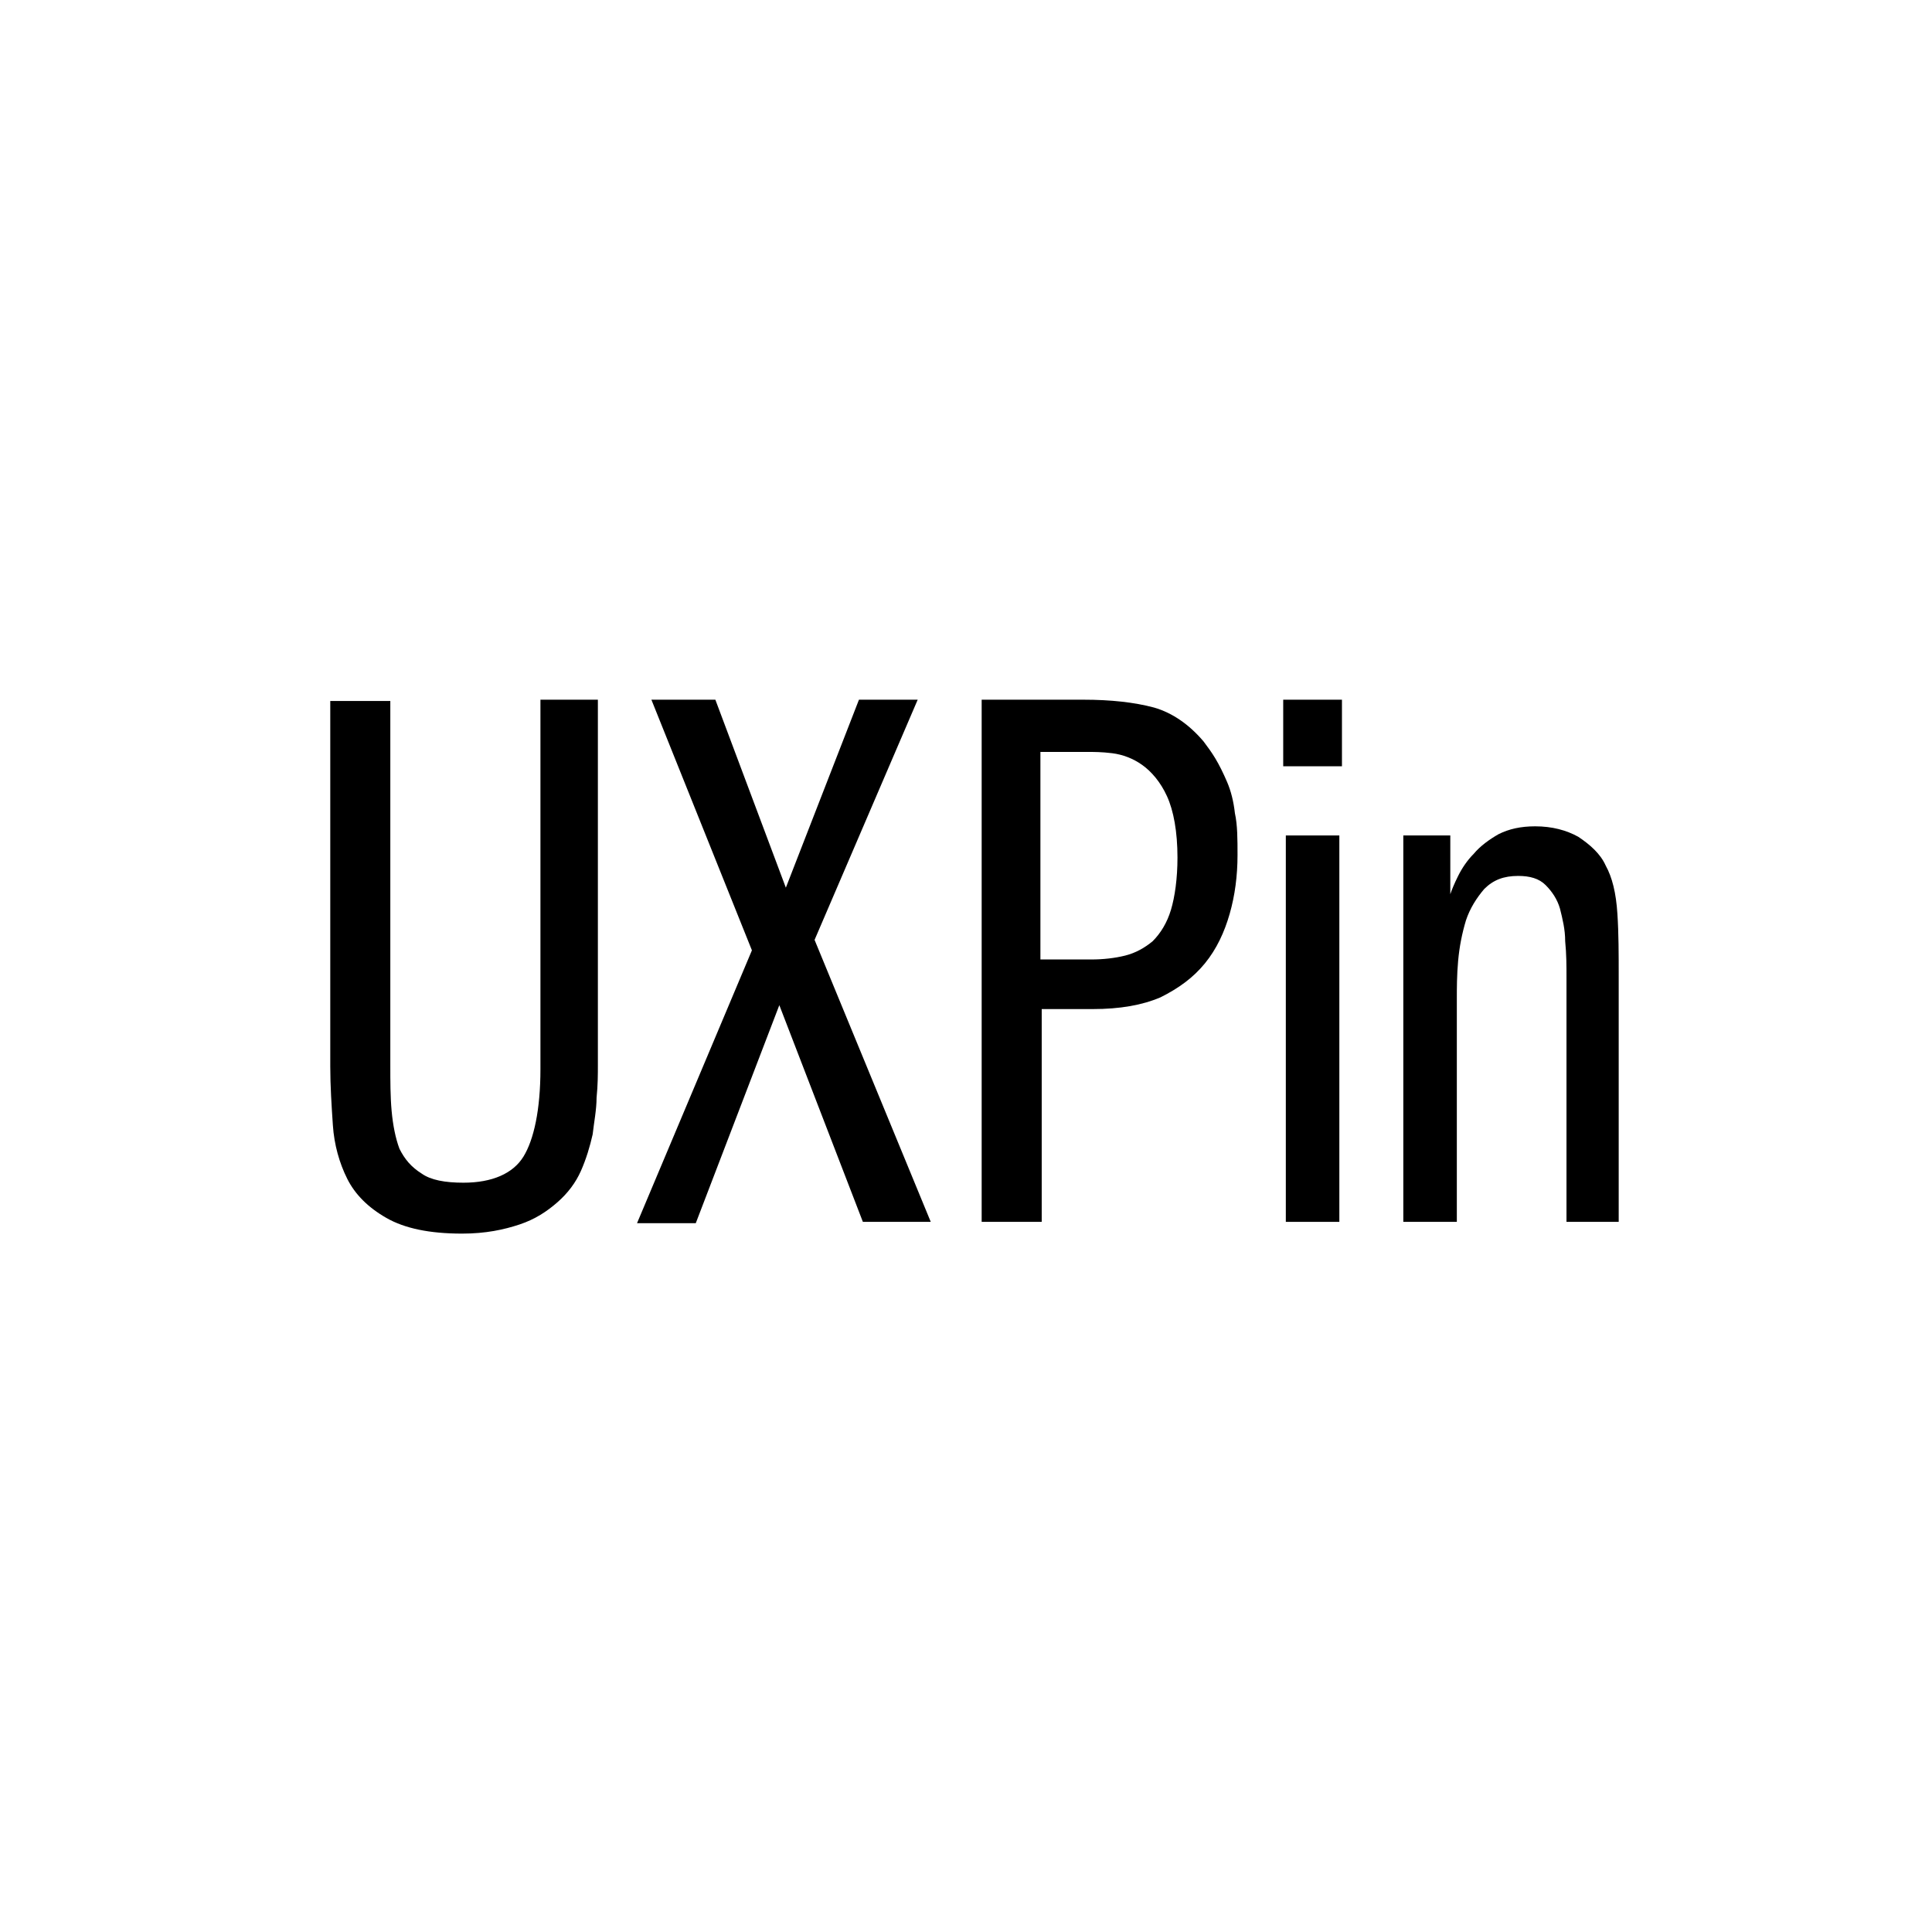 <?xml version="1.0" encoding="UTF-8"?>
<svg width="148px" height="148px" viewBox="0 0 148 148" version="1.1" xmlns="http://www.w3.org/2000/svg" xmlns:xlink="http://www.w3.org/1999/xlink">
    <!-- Generator: Sketch 52.3 (67297) - http://www.bohemiancoding.com/sketch -->
    <title>tech Sketch Copy</title>
    <desc>Created with Sketch.</desc>
    <g id="tech-Sketch-Copy" stroke="none" stroke-width="1" fill="none" fill-rule="evenodd">
        <g id="uxpin-dark" transform="translate(25, 53)" fill="#000000">
            <path d="M4.9,0.6 L4.9,28.6 C4.9,29.8 4.9,31 5,32.1 C5.1,33.2 5.3,34.2 5.6,35 C6,35.8 6.5,36.4 7.3,36.9 C8,37.4 9.1,37.6 10.5,37.6 C12.7,37.6 14.3,36.9 15.1,35.6 C15.9,34.3 16.4,32 16.4,28.9 L16.4,0.6 L20.8,0.6 L20.8,28.6 C20.8,29.3 20.8,30.1 20.7,31.1 C20.7,32 20.5,33 20.4,33.9 C20.2,34.8 19.9,35.8 19.5,36.7 C19.1,37.6 18.5,38.4 17.7,39.1 C16.9,39.8 16,40.4 14.8,40.8 C13.6,41.2 12.2,41.5 10.4,41.5 C7.9,41.5 6,41.1 4.6,40.3 C3.2,39.5 2.2,38.5 1.6,37.3 C1,36.1 0.6,34.7 0.5,33.2 C0.4,31.7 0.3,30.2 0.3,28.7 L0.3,0.7 L4.9,0.7 L4.9,0.6 Z" id="Path"></path>
            <polygon id="Path" points="24.9 0.6 29.8 0.6 35.2 15 40.8 0.6 45.3 0.6 37.4 19 46.3 40.6 41.1 40.6 34.7 24 28.3 40.7 23.8 40.7 32.6 19.8"></polygon>
            <path d="M50.2,0.6 L58,0.6 C60.1,0.6 61.9,0.8 63.4,1.2 C64.8,1.6 66.1,2.5 67.2,3.8 C67.5,4.2 67.8,4.6 68.1,5.1 C68.4,5.6 68.7,6.2 69,6.9 C69.3,7.6 69.5,8.4 69.6,9.3 C69.8,10.2 69.8,11.3 69.8,12.5 C69.8,14.1 69.6,15.6 69.2,17 C68.8,18.4 68.2,19.7 67.3,20.8 C66.4,21.9 65.3,22.7 63.9,23.4 C62.5,24 60.8,24.3 58.7,24.3 L54.8,24.3 L54.8,40.6 L50.2,40.6 L50.2,0.6 Z M54.8,20.5 L58.6,20.5 C59.5,20.5 60.4,20.4 61.2,20.2 C62,20 62.7,19.6 63.3,19.1 C63.9,18.5 64.4,17.7 64.7,16.7 C65,15.7 65.2,14.3 65.2,12.7 C65.2,10.7 64.9,9.1 64.4,8 C63.9,6.9 63.2,6.1 62.5,5.6 C61.8,5.1 61,4.8 60.2,4.7 C59.4,4.6 58.8,4.6 58.2,4.6 L54.7,4.6 L54.7,20.5 L54.8,20.5 Z" id="Shape" fill-rule="nonzero"></path>
            <path d="M77.8,0.6 L77.8,5.7 L73.3,5.7 L73.3,0.6 L77.8,0.6 Z M73.5,11 L77.6,11 L77.6,40.6 L73.5,40.6 L73.5,11 Z" id="Shape" fill-rule="nonzero"></path>
            <path d="M82.3,11 L86.1,11 L86.1,15.5 C86.2,15.2 86.4,14.7 86.7,14.1 C87,13.5 87.4,12.9 87.9,12.4 C88.4,11.8 89.1,11.3 89.8,10.9 C90.6,10.5 91.5,10.3 92.6,10.3 C93.9,10.3 95,10.6 95.9,11.1 C96.8,11.7 97.6,12.4 98,13.3 C98.5,14.2 98.8,15.4 98.9,17 C99,18.5 99,20.1 99,21.8 L99,40.6 L95,40.6 L95,21.9 C95,21 95,20.1 94.9,19.1 C94.9,18.2 94.7,17.4 94.5,16.6 C94.3,15.9 93.9,15.3 93.4,14.8 C92.9,14.3 92.2,14.1 91.3,14.1 C90.2,14.1 89.4,14.4 88.7,15.1 C88.1,15.8 87.6,16.6 87.3,17.5 C87,18.5 86.8,19.5 86.7,20.6 C86.6,21.7 86.6,22.7 86.6,23.5 L86.6,40.6 L82.5,40.6 L82.5,11 L82.3,11 Z" id="Path"></path>
        </g>
    </g>
</svg>